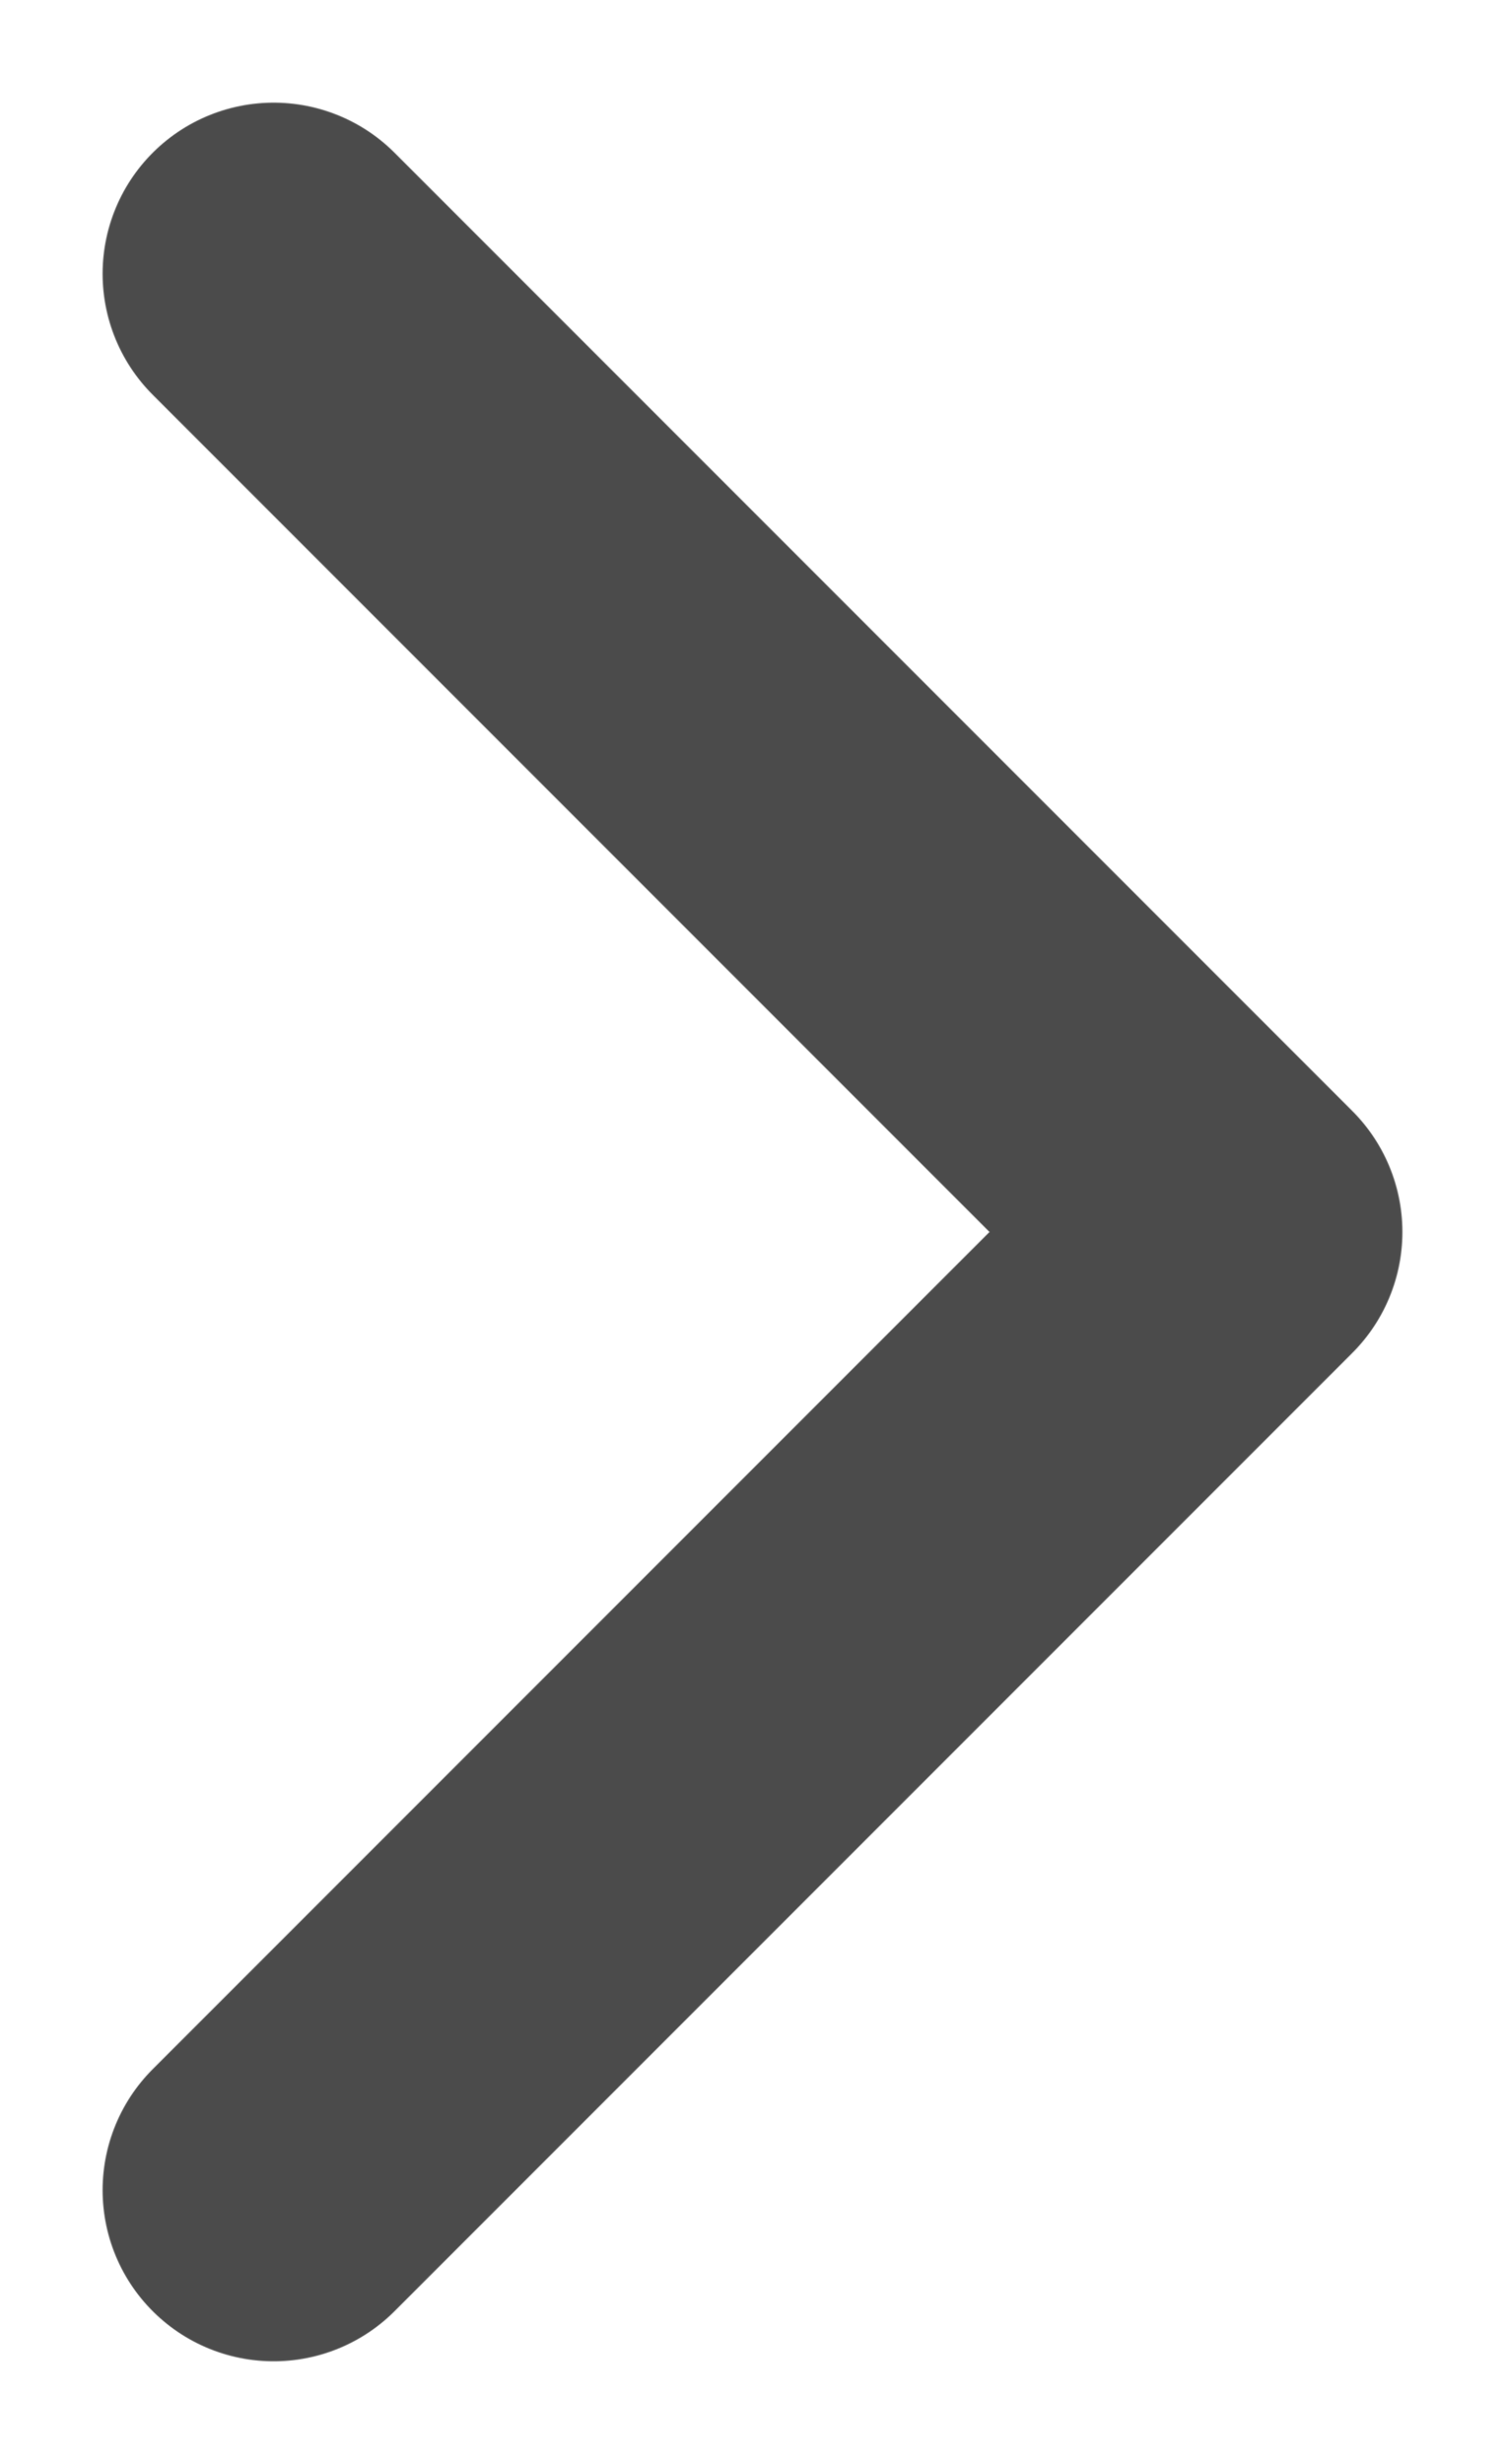<svg width="11" height="18" viewBox="0 0 11 18" fill="none" xmlns="http://www.w3.org/2000/svg">
<path id="Vector" d="M2 16L9 9L2 2" stroke="#4B4B4B" stroke-width="2.5" stroke-linecap="round" stroke-linejoin="round"/>
</svg>
